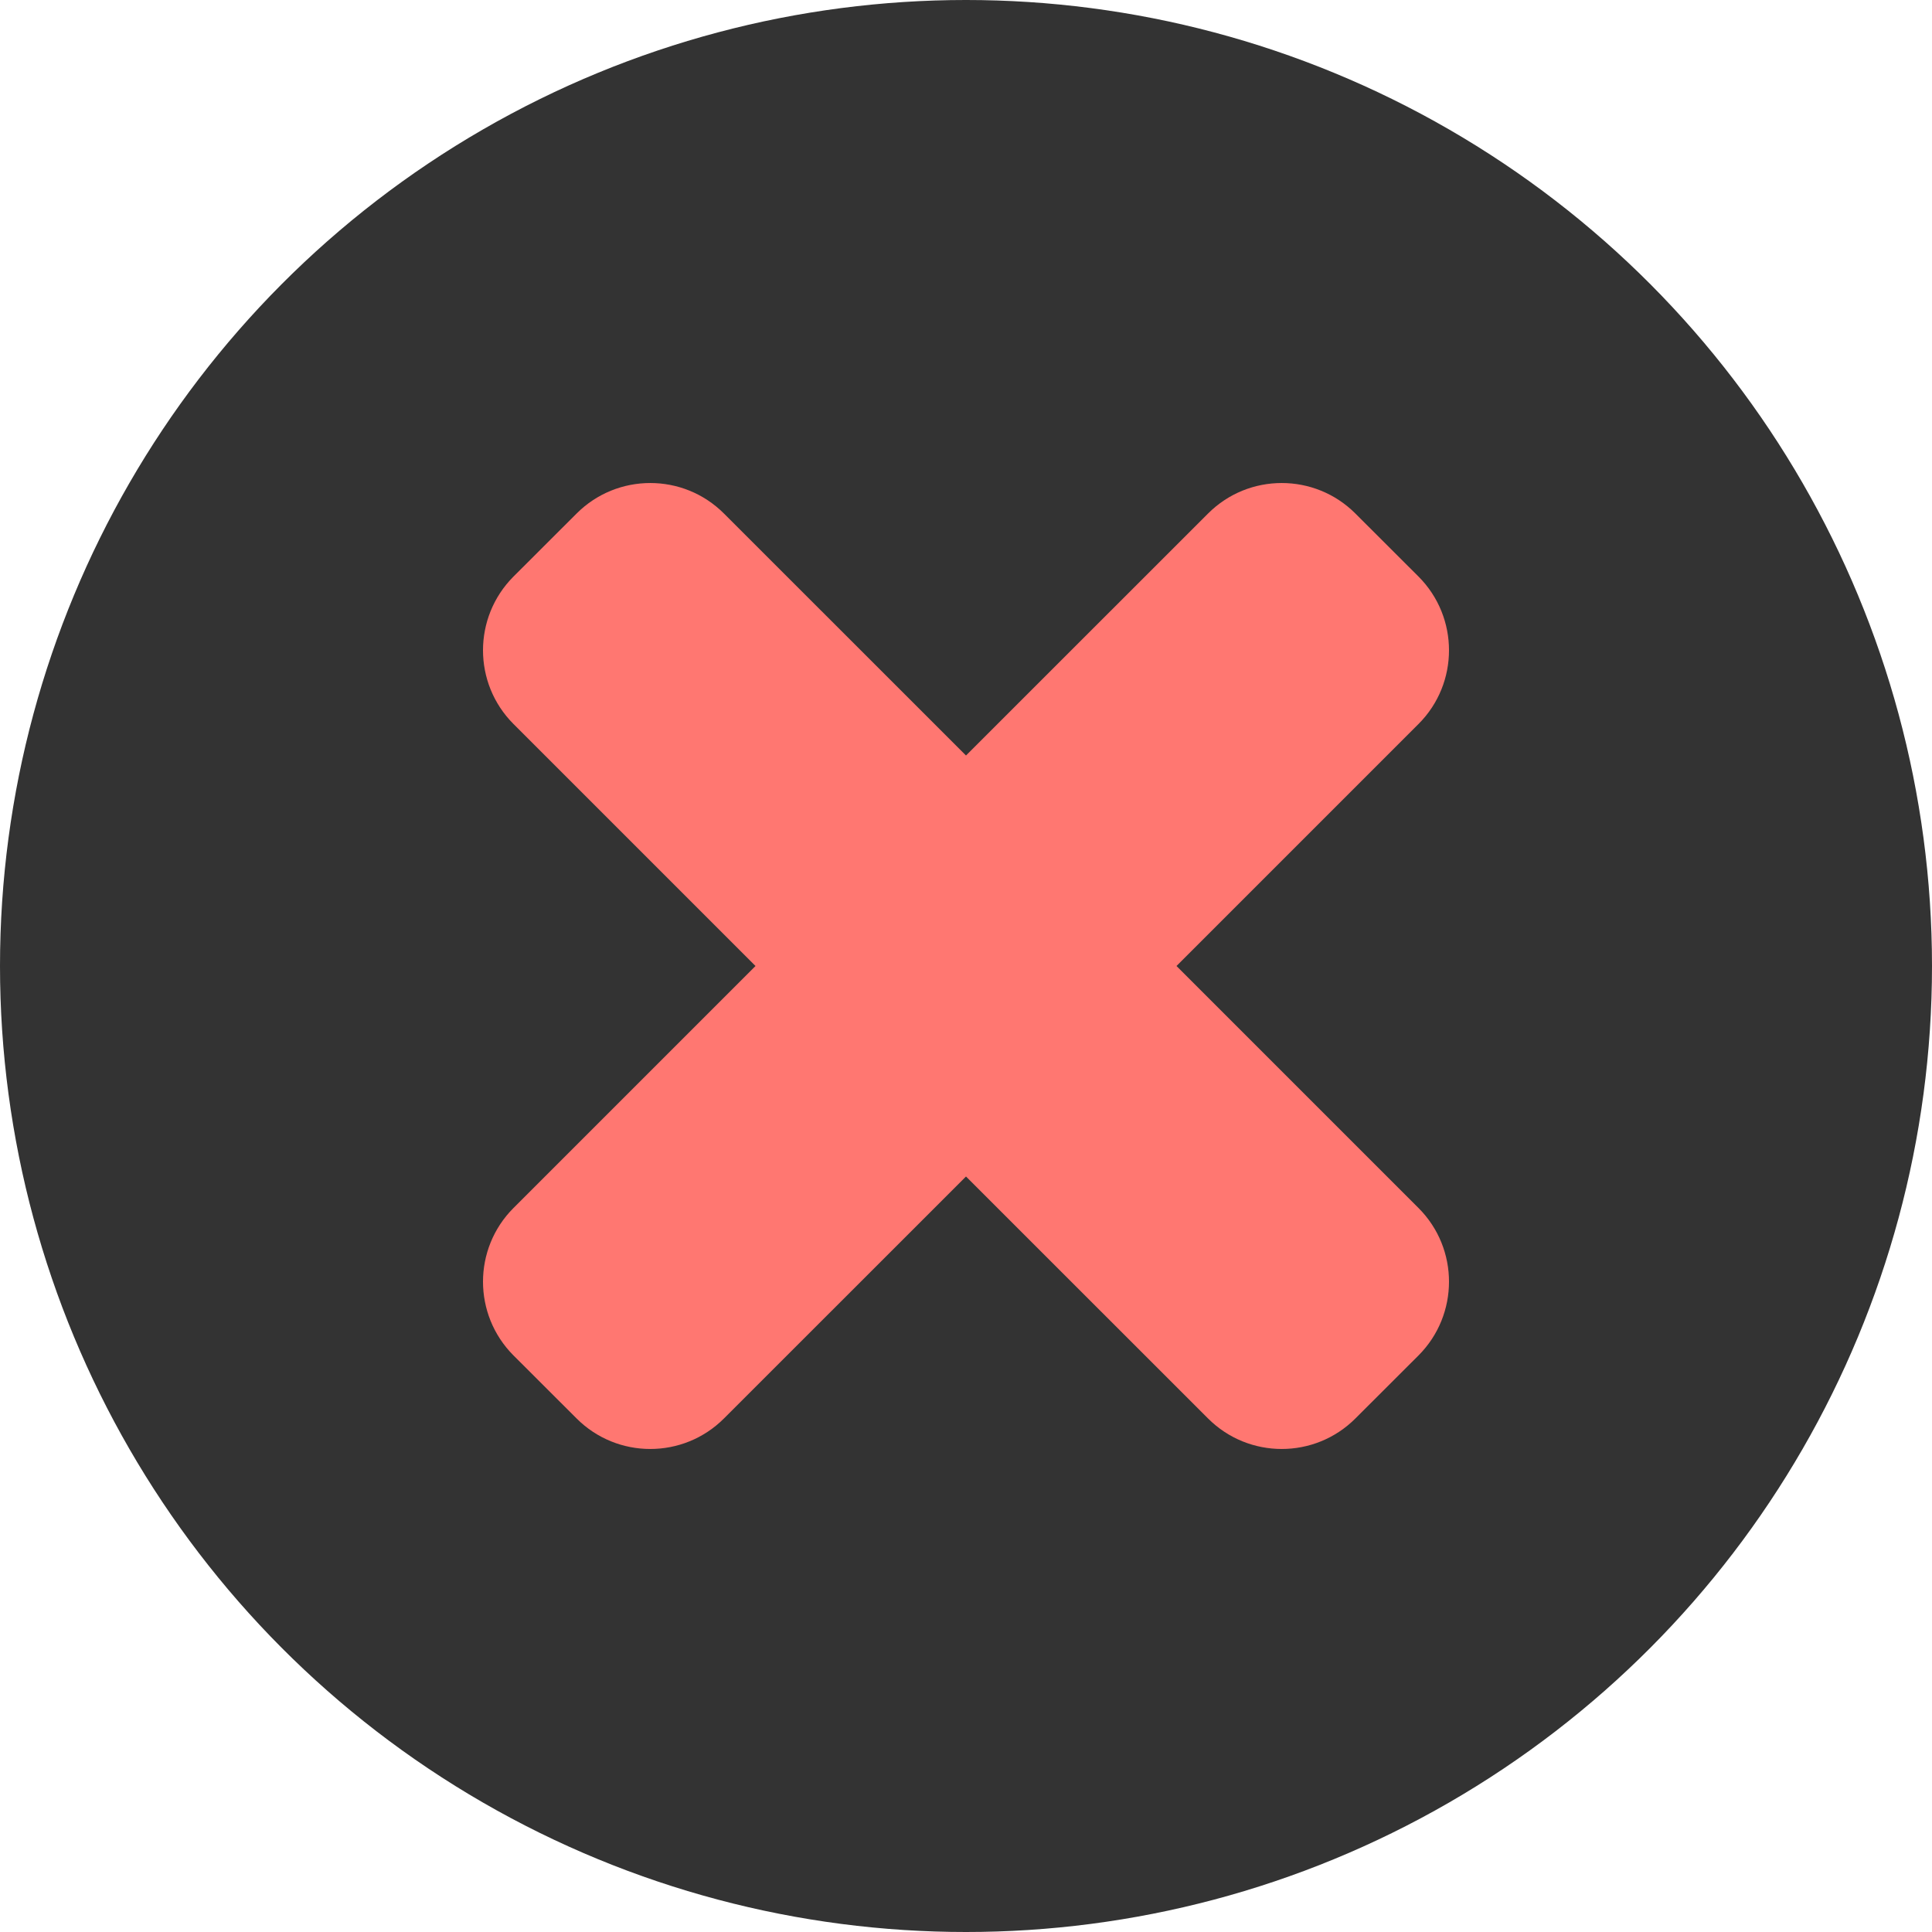 <svg width="24" height="24" viewBox="0 0 24 24" fill="none" xmlns="http://www.w3.org/2000/svg">
<circle cx="12" cy="12" r="12" fill="#333333"/>
<path d="M16.837 6.379C16.332 5.874 15.512 5.874 15.007 6.379L12 9.385L8.993 6.379C8.488 5.874 7.668 5.874 7.163 6.379L6.378 7.163C5.874 7.669 5.874 8.488 6.378 8.993L9.385 12L6.378 15.007C5.874 15.512 5.874 16.331 6.378 16.837L7.163 17.621C7.668 18.126 8.488 18.126 8.993 17.621L12 14.615L15.007 17.621C15.512 18.126 16.332 18.126 16.837 17.621L17.622 16.837C18.126 16.331 18.126 15.512 17.622 15.007L14.615 12L17.622 8.993C18.126 8.488 18.126 7.669 17.622 7.163L16.837 6.379Z" fill="#FF7771"/>
</svg>
